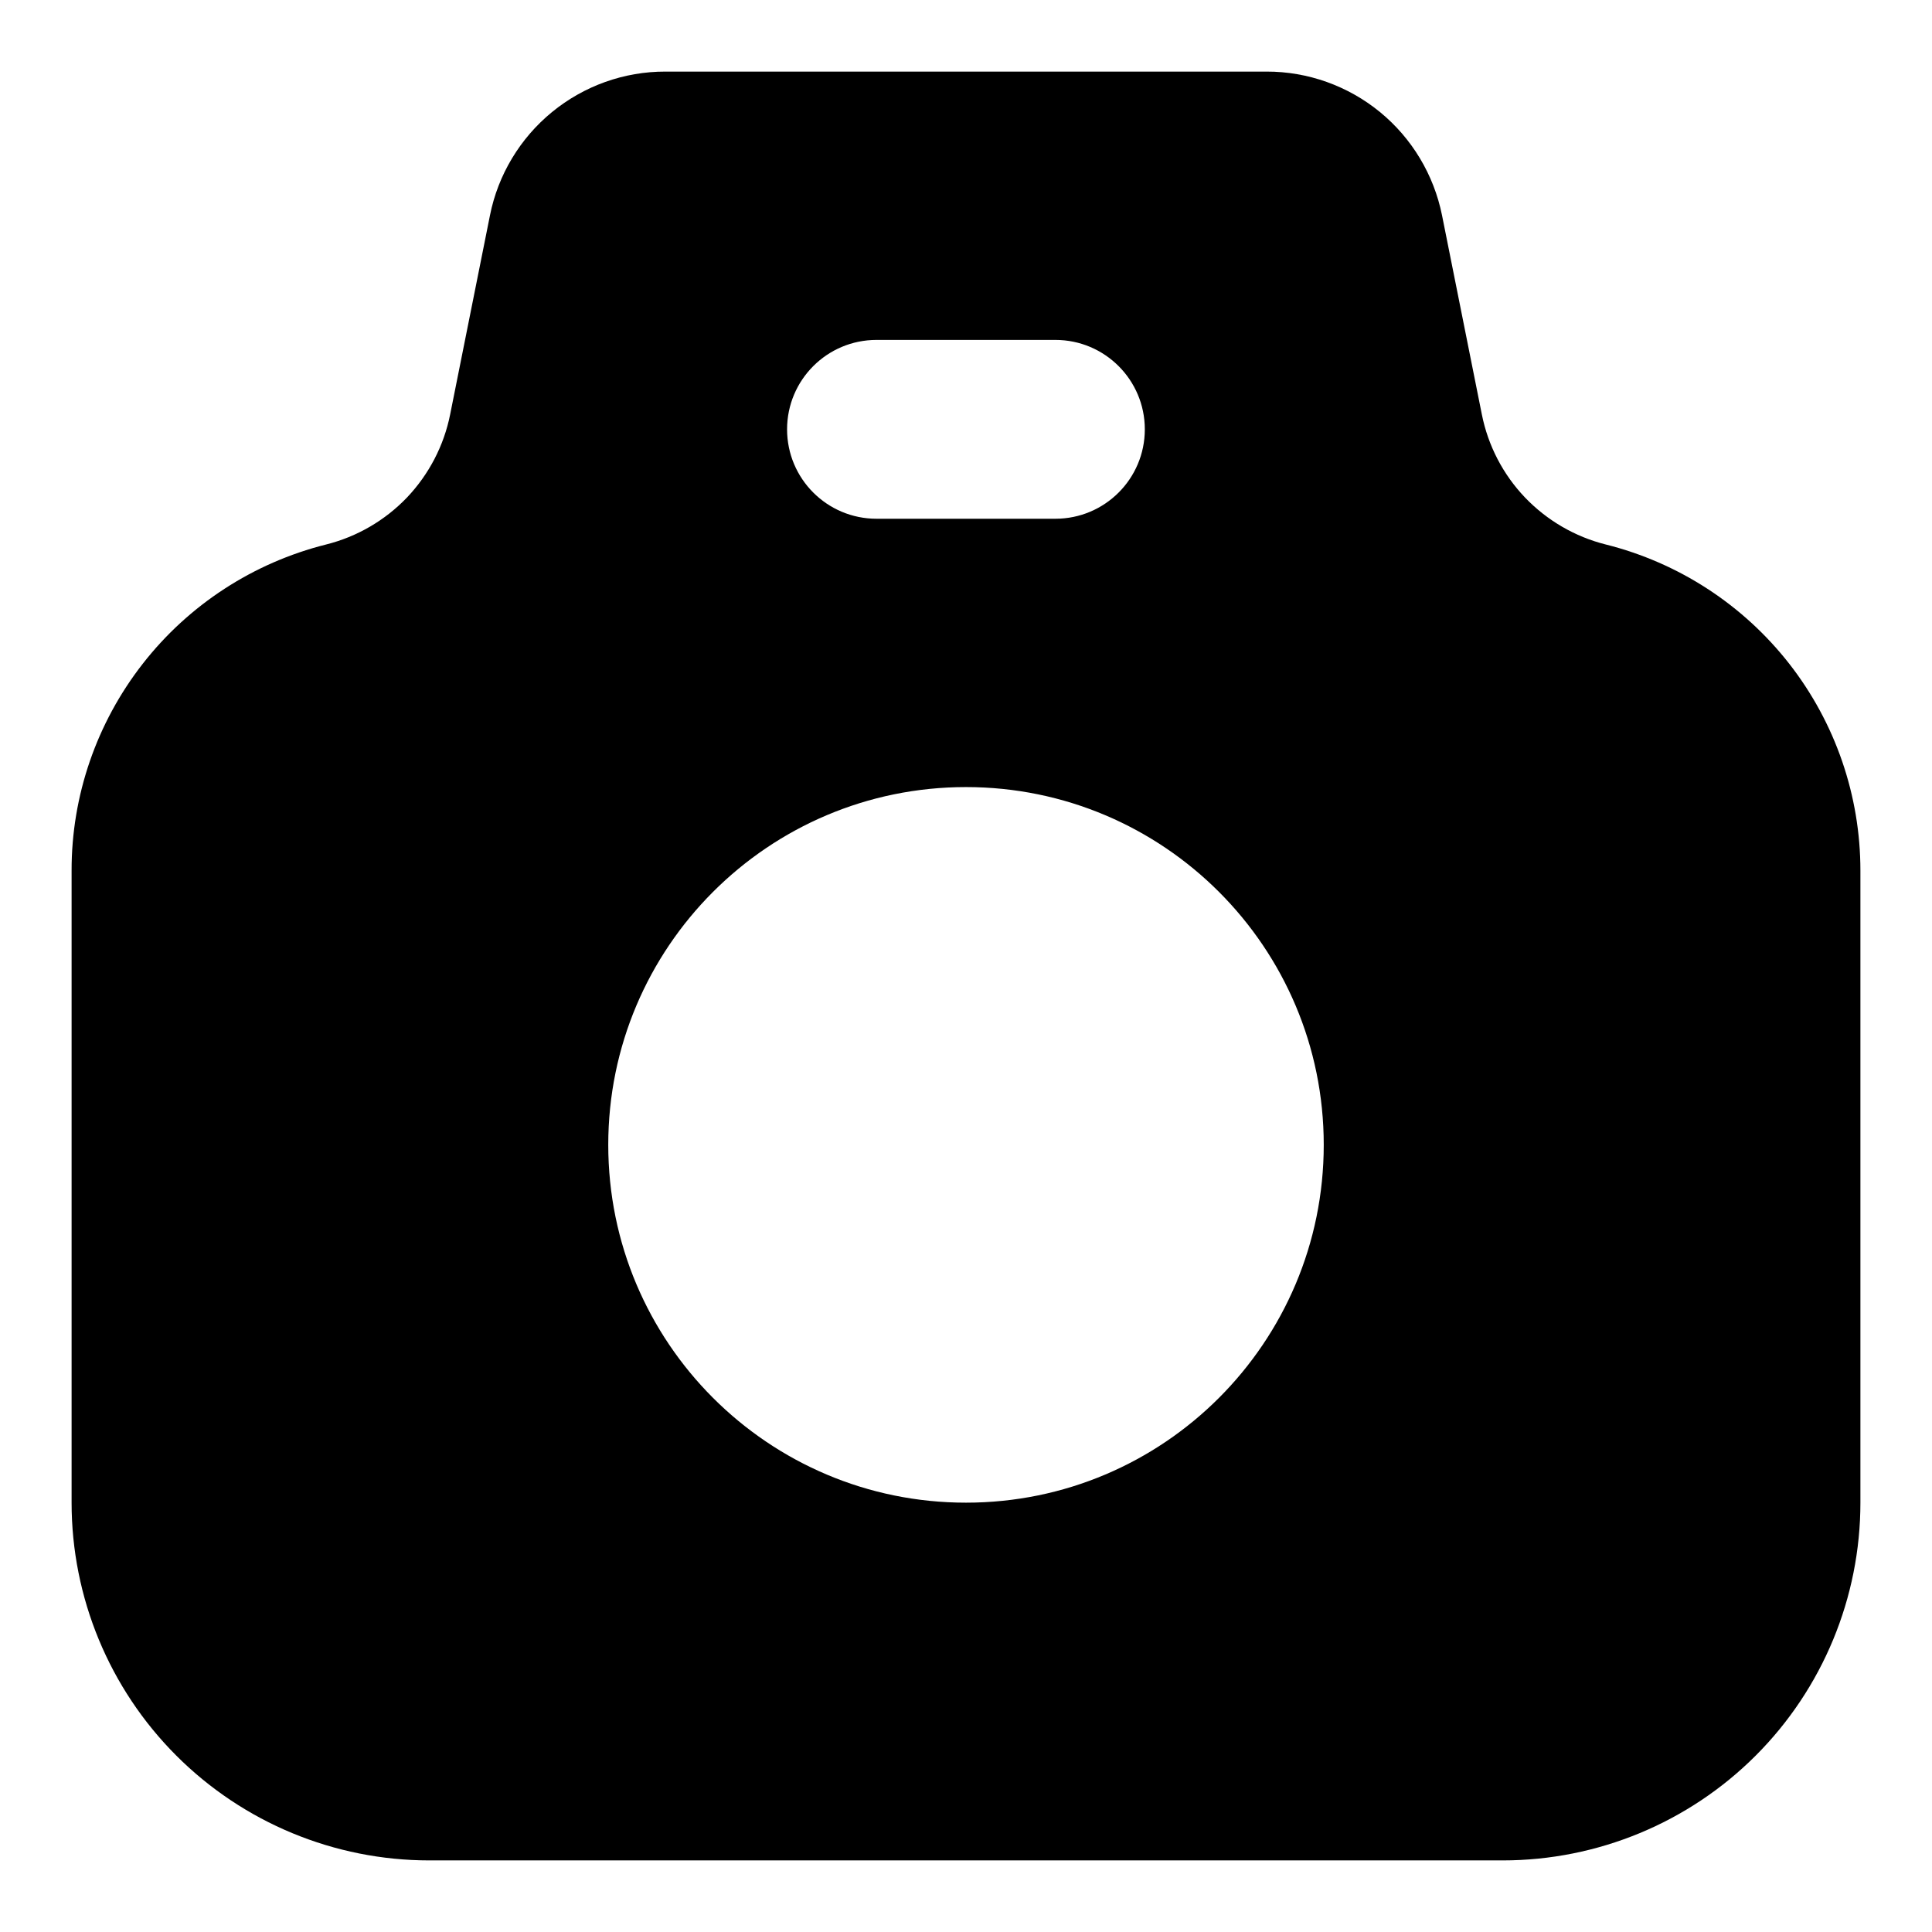 <svg width="18" height="18" viewBox="0 0 18 18" fill="none" xmlns="http://www.w3.org/2000/svg">
<path fill-rule="evenodd" clip-rule="evenodd" d="M4.565 2.006L4.194 3.861C4.136 4.152 3.996 4.42 3.792 4.635C3.587 4.849 3.326 5.001 3.038 5.073C2.361 5.243 1.759 5.634 1.33 6.184C0.9 6.735 0.666 7.413 0.667 8.111V14C0.667 14.884 1.018 15.732 1.643 16.357C2.268 16.982 3.116 17.333 4 17.333H14C14.884 17.333 15.732 16.982 16.357 16.357C16.982 15.732 17.333 14.884 17.333 14V8.111C17.333 7.413 17.1 6.735 16.67 6.184C16.24 5.634 15.639 5.243 14.961 5.073C14.674 5.001 14.413 4.849 14.208 4.635C14.003 4.42 13.864 4.152 13.806 3.861L13.435 2.006C13.359 1.629 13.155 1.288 12.857 1.044C12.559 0.8 12.185 0.666 11.8 0.667H6.2C5.814 0.666 5.441 0.8 5.143 1.044C4.845 1.288 4.64 1.629 4.565 2.006ZM7.333 4C7.333 3.54 7.706 3.167 8.166 3.167H9.833C10.293 3.167 10.666 3.54 10.666 4C10.666 4.46 10.293 4.833 9.833 4.833H8.166C7.706 4.833 7.333 4.46 7.333 4ZM9 14C10.841 14 12.333 12.508 12.333 10.666C12.333 8.826 10.841 7.333 9 7.333C7.159 7.333 5.667 8.826 5.667 10.666C5.667 12.508 7.159 14 9 14Z" fill="black"/>
</svg>
